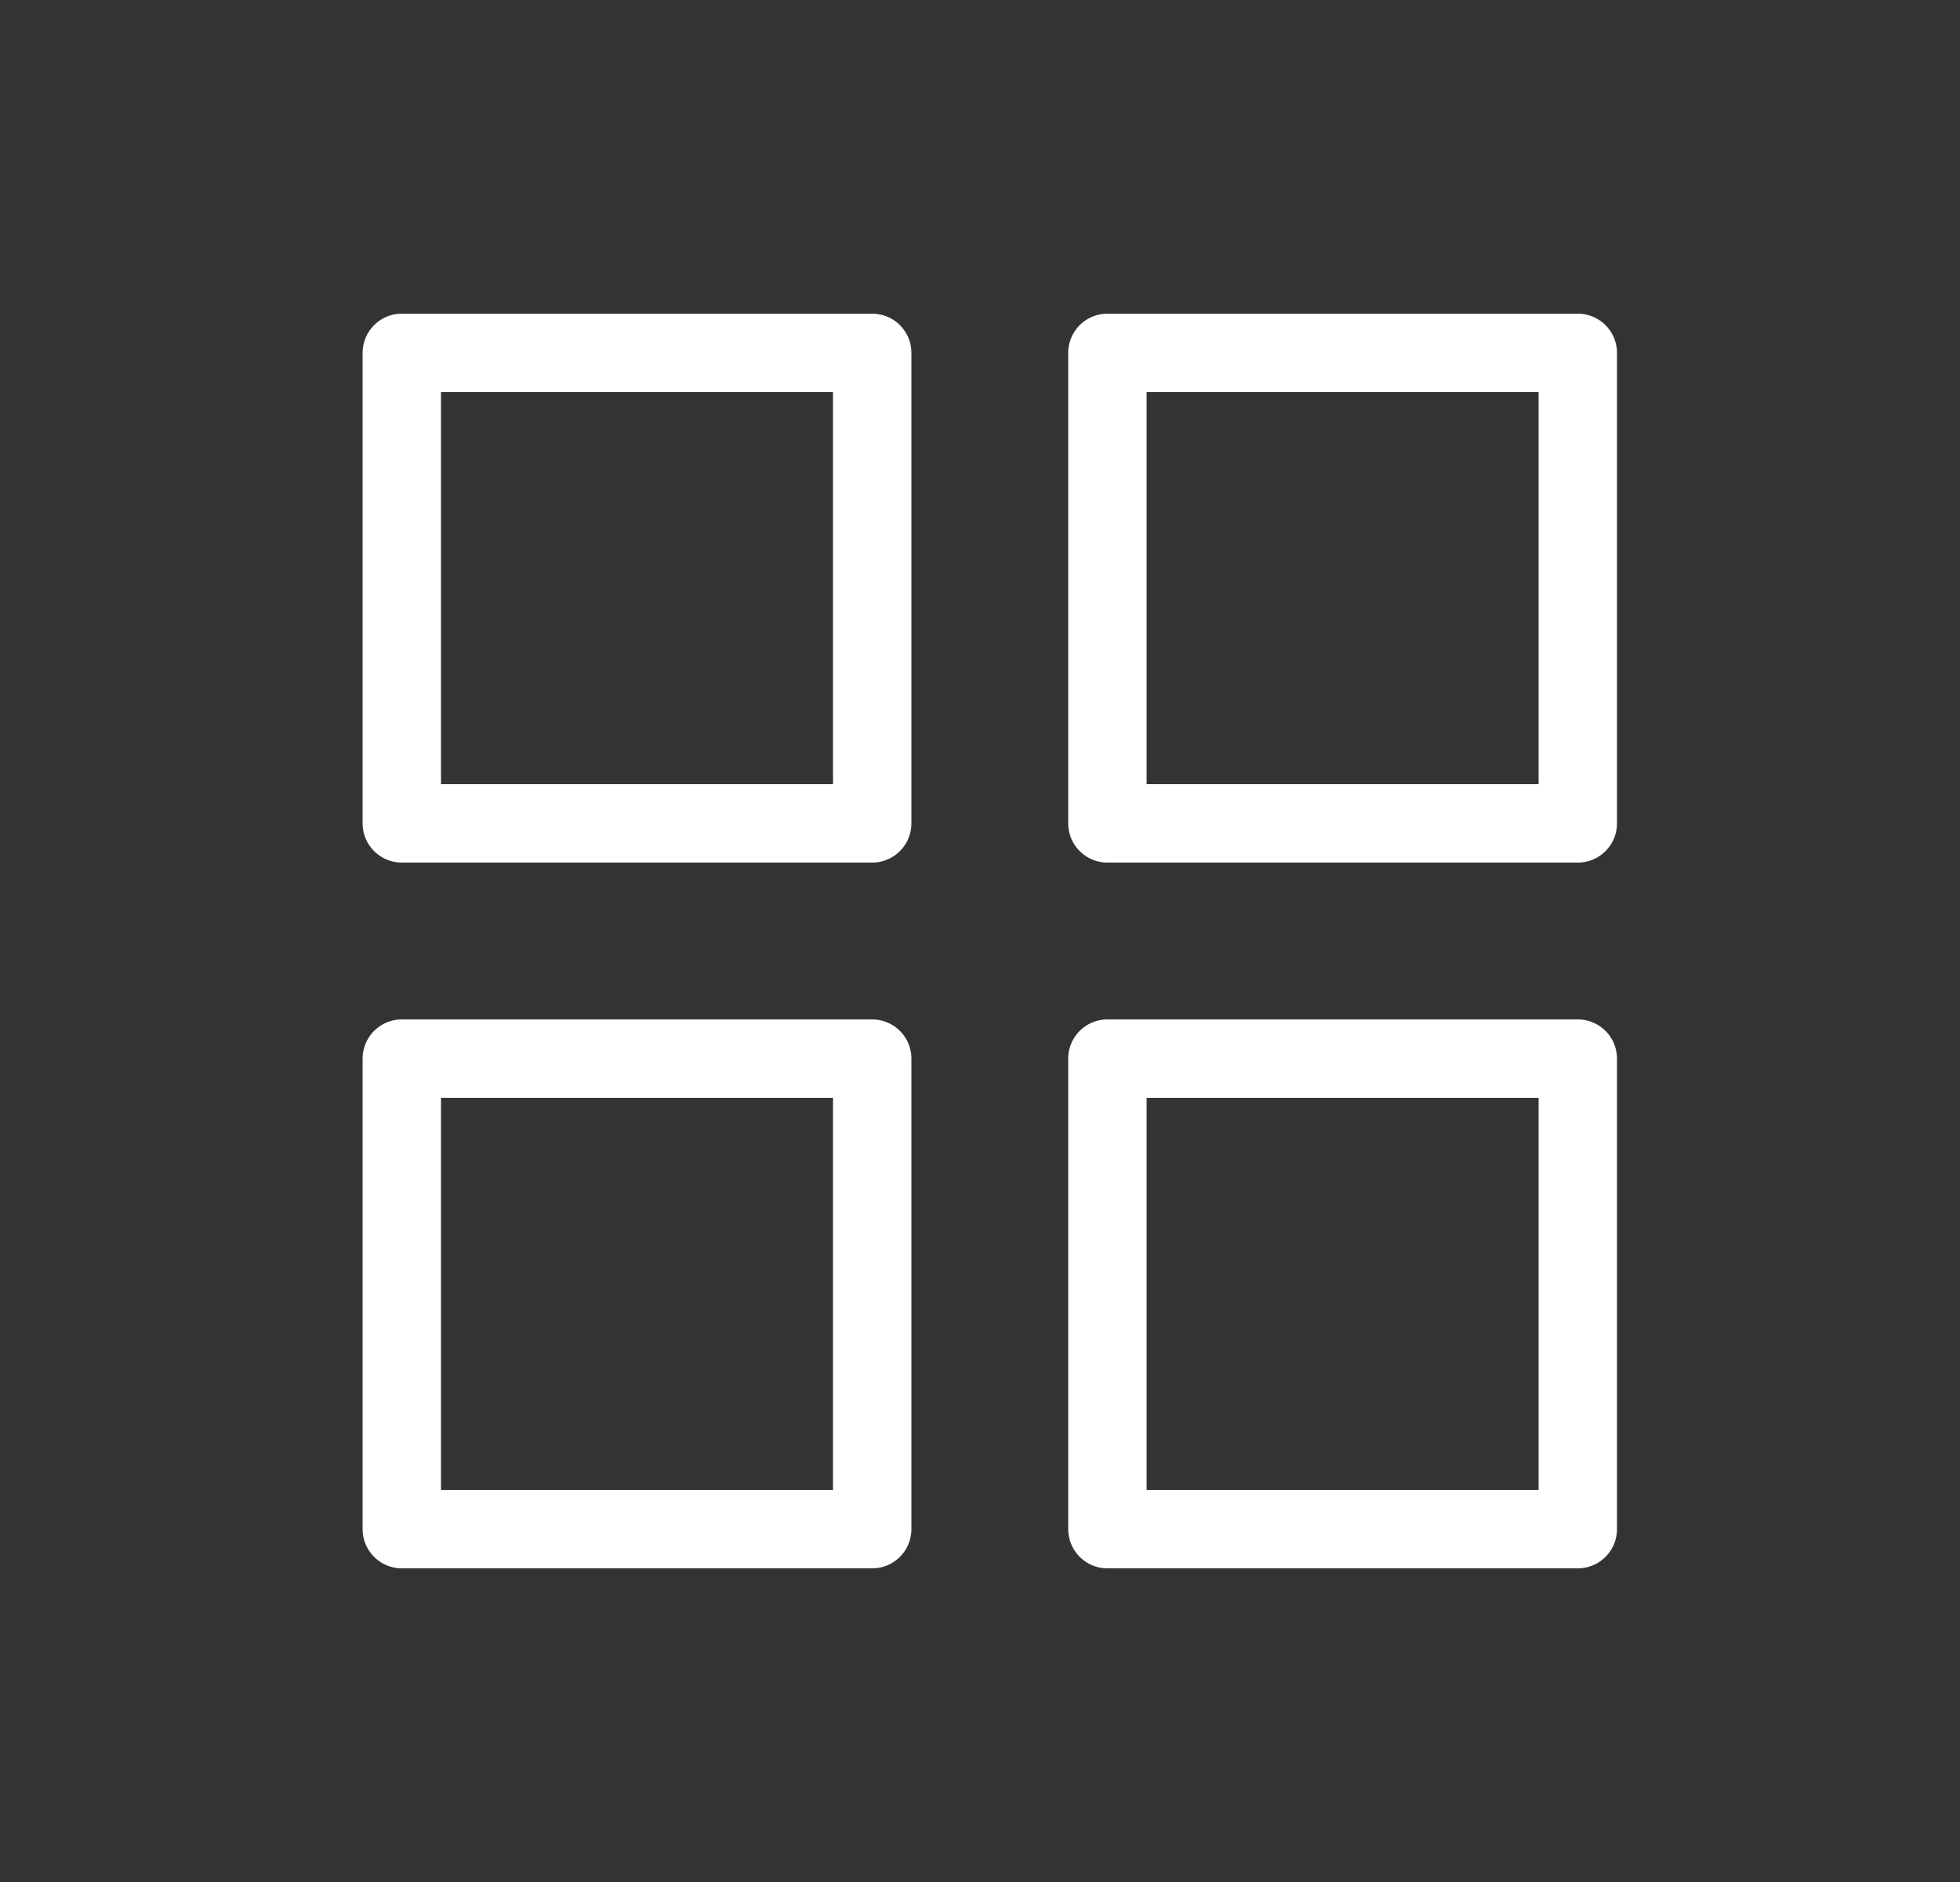 <svg width="25" height="24" viewBox="0 0 25 24" fill="none" xmlns="http://www.w3.org/2000/svg">
    <rect x="0" y="0" width="25" height="24" fill="#333333" stroke="none"/>
    <path d="M11.125 4.5H5.125V10.5H11.125V4.5Z" stroke="white" stroke-linecap="round" stroke-linejoin="round"/>
    <path d="M20.125 4.5H14.125V10.5H20.125V4.5Z" stroke="white" stroke-linecap="round" stroke-linejoin="round"/>
    <path d="M11.125 13.5H5.125V19.5H11.125V13.5Z" stroke="white" stroke-linecap="round" stroke-linejoin="round"/>
    <path d="M20.125 13.5H14.125V19.5H20.125V13.5Z" stroke="white" stroke-linecap="round" stroke-linejoin="round"/>
    </svg>
    